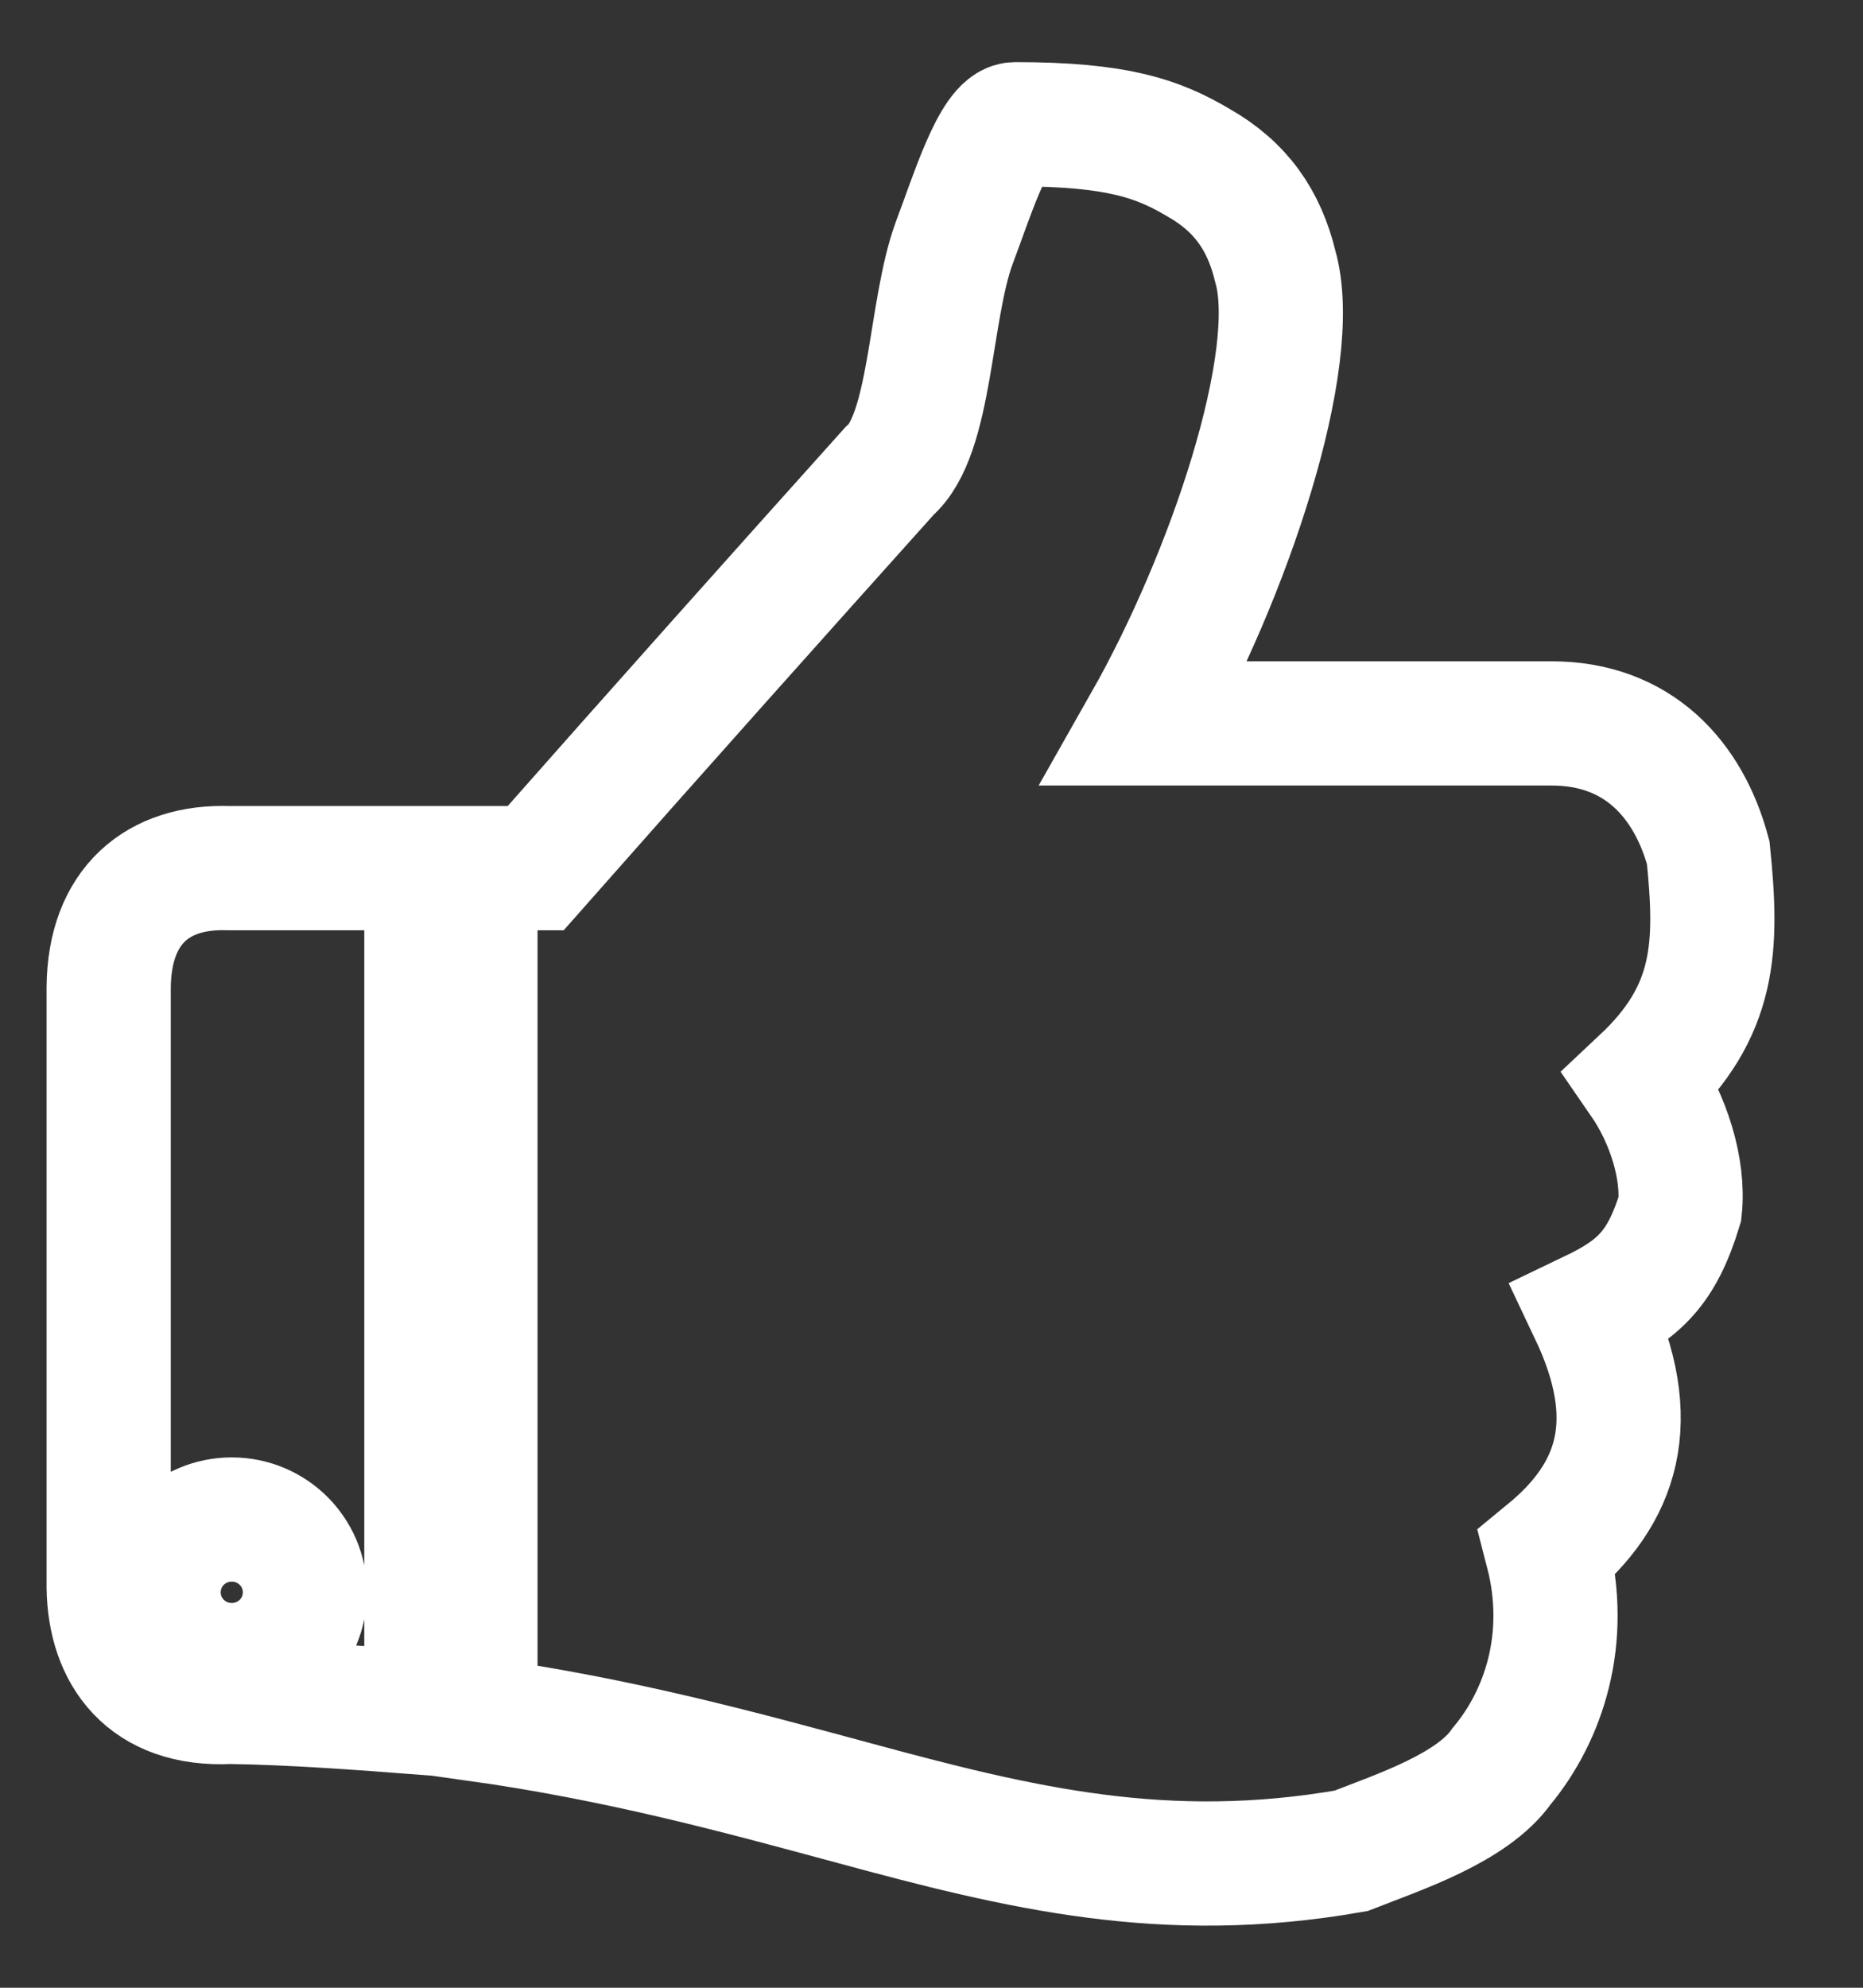 <svg width="15" height="16" viewBox="0 0 15 16" fill="none" xmlns="http://www.w3.org/2000/svg">
<rect x="0" y="0" width="15" height="16" fill="#333333" stroke="none"/>
<path d="M8.174 1C9 1 9.325 1.117 9.651 1.31C9.99 1.503 10.178 1.772 10.268 2.144C10.482 2.888 9.893 4.638 9.221 5.823H12.493C13.186 5.823 13.595 6.271 13.754 6.864C13.831 7.622 13.817 8.138 13.221 8.697C13.435 9.007 13.56 9.413 13.526 9.73C13.38 10.206 13.2 10.378 12.812 10.564C13.227 11.439 13.027 12.025 12.458 12.493C12.638 13.189 12.43 13.809 12.091 14.216C11.855 14.553 11.266 14.746 10.878 14.898C9.38 15.16 8.216 14.877 6.871 14.512C5.977 14.271 5.006 14.002 3.828 13.837V6.988H4.313C5.304 5.865 6.303 4.748 7.162 3.791C7.5 3.5 7.481 2.509 7.682 1.958C7.814 1.613 8 1 8.174 1ZM1.845 6.988H3.433V13.788C2.899 13.747 2.345 13.706 1.852 13.699C1.18 13.733 0.882 13.313 0.875 12.776V7.945C0.882 7.291 1.27 6.967 1.845 6.988ZM1.866 12.231C1.54 12.231 1.277 12.493 1.277 12.817C1.277 13.141 1.54 13.403 1.866 13.403C2.192 13.403 2.455 13.141 2.455 12.817C2.455 12.493 2.192 12.231 1.866 12.231Z" stroke="white"/>
</svg>
